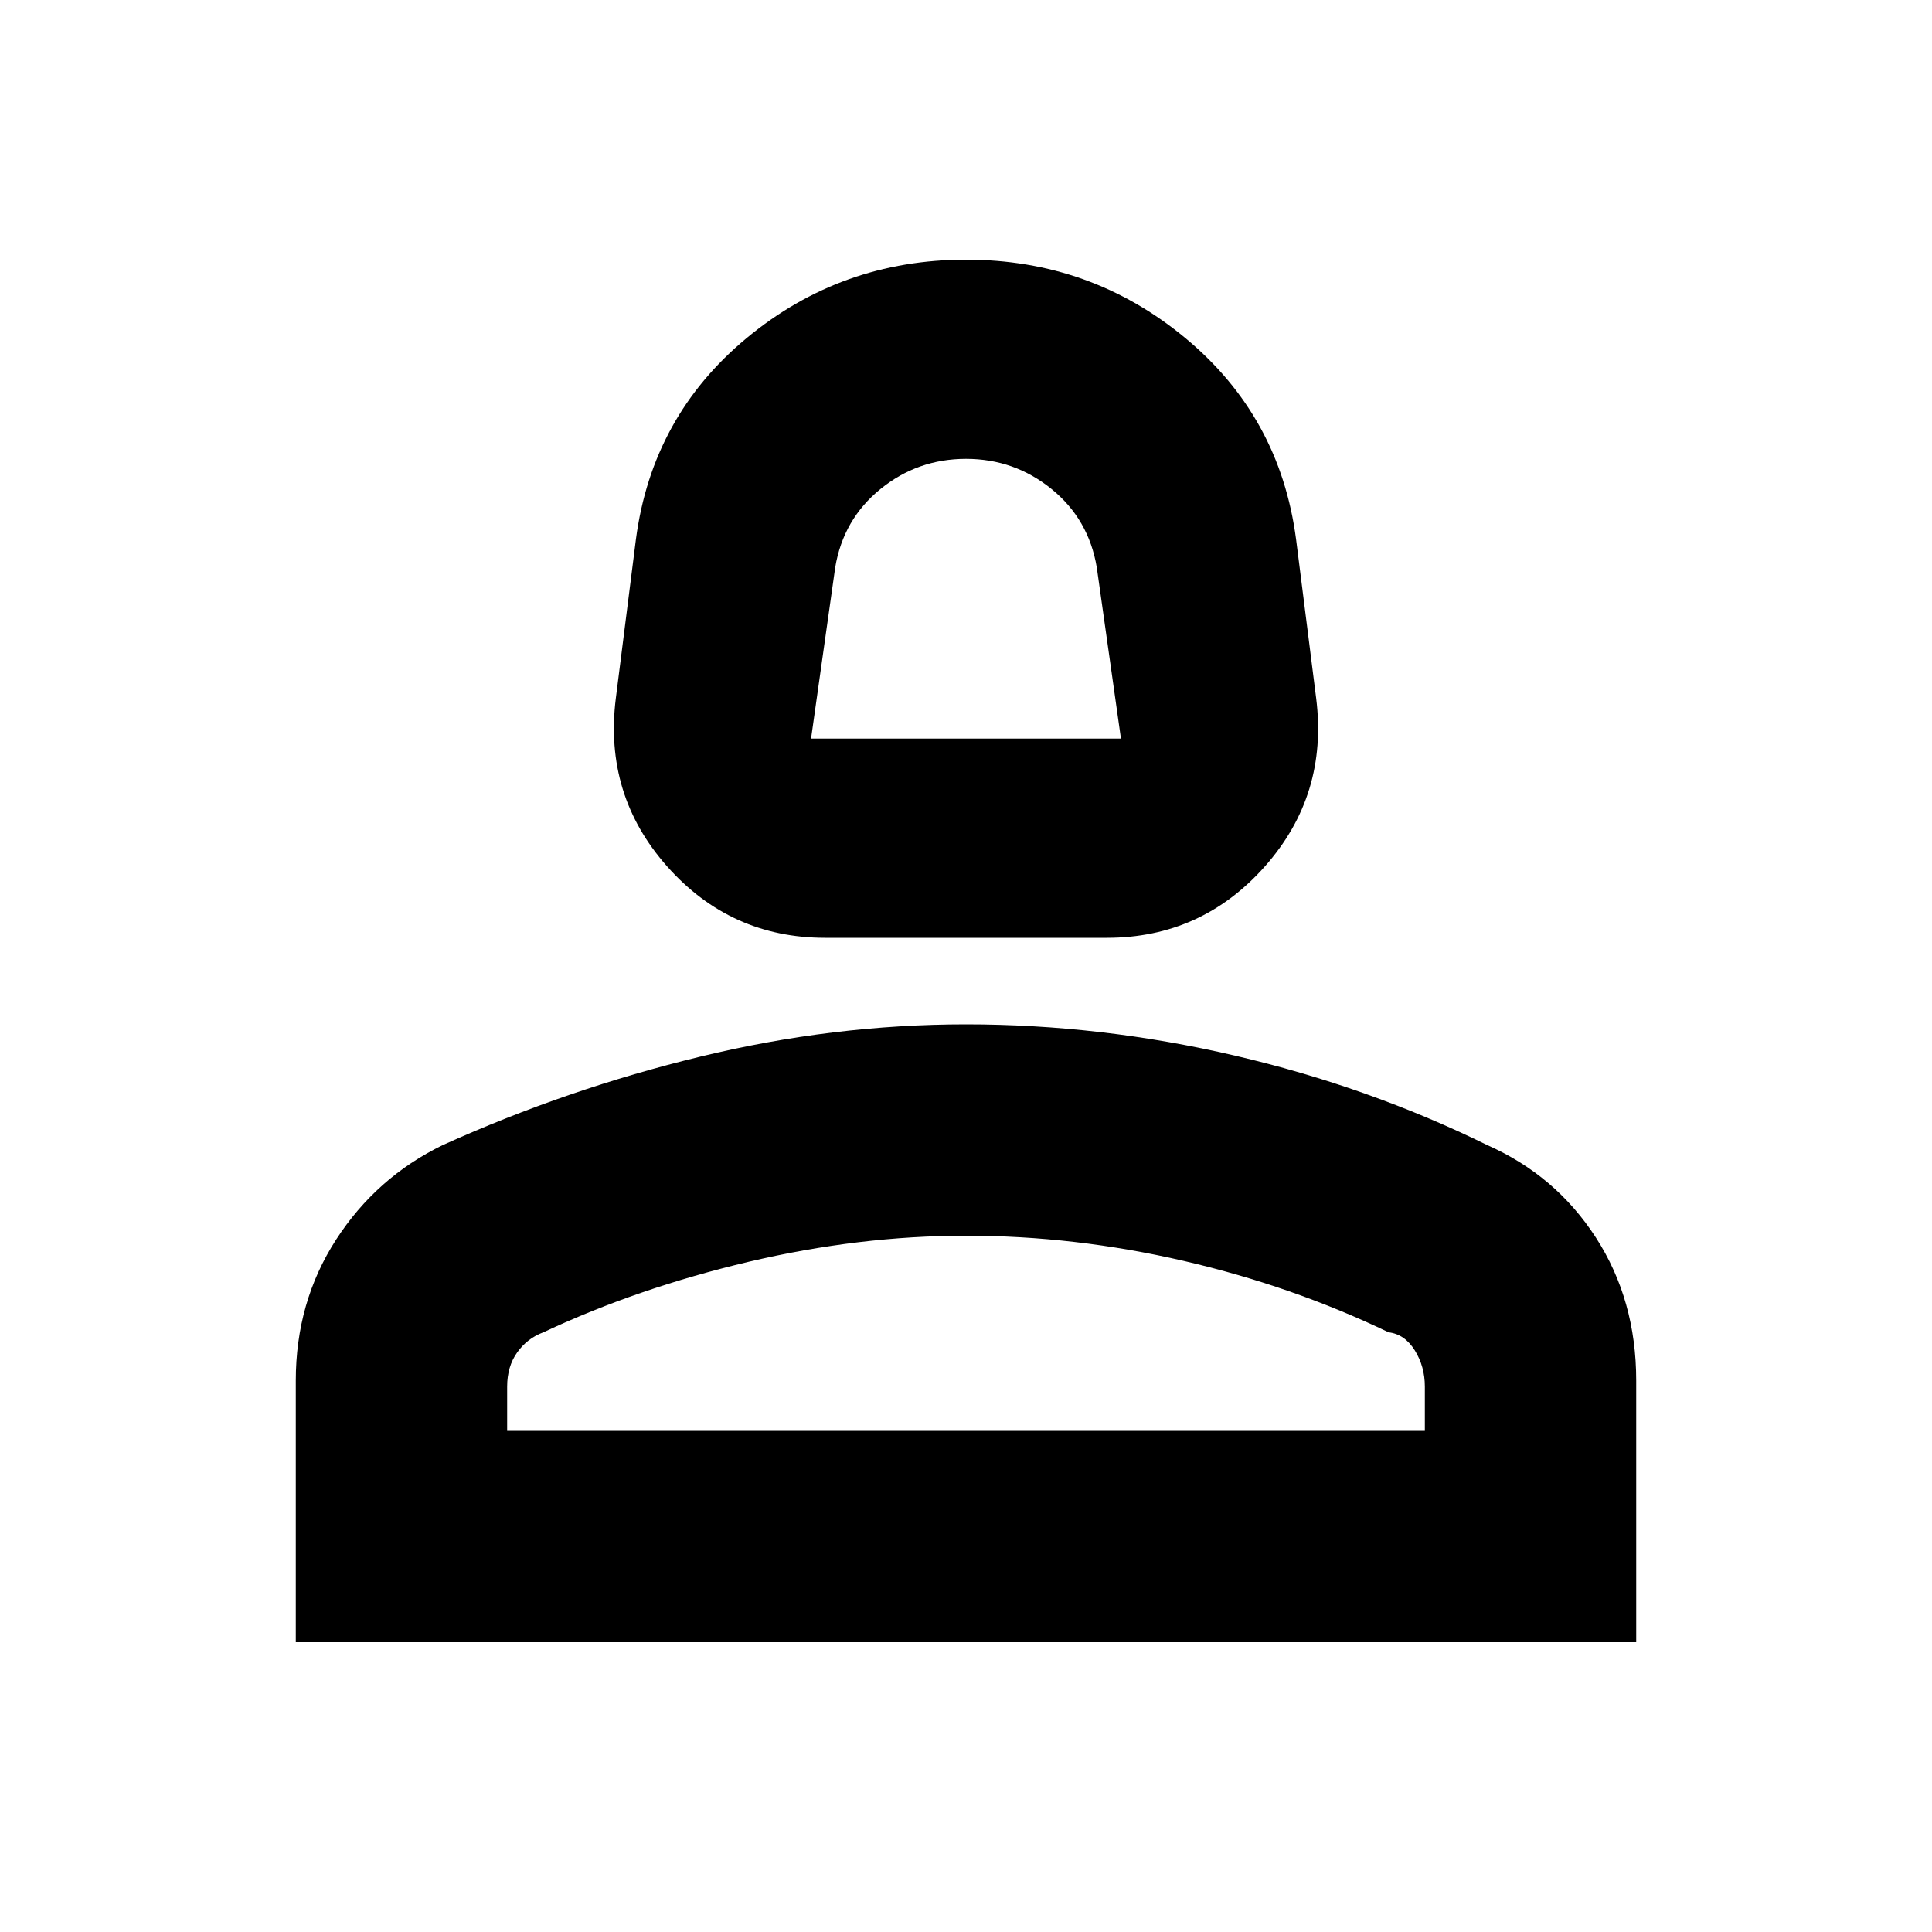 <svg xmlns="http://www.w3.org/2000/svg" height="20" width="20"><path d="M8.542 9.708q-.98 0-1.636-.739-.656-.74-.531-1.74l.208-1.646Q6.75 4.312 7.729 3.5q.979-.812 2.271-.812 1.292 0 2.271.812.979.812 1.146 2.083l.208 1.646q.125 1-.531 1.74-.656.739-1.636.739Zm-.146-2.062h3.208l-.25-1.771q-.083-.5-.469-.813Q10.5 4.75 10 4.75t-.885.312q-.386.313-.469.813ZM3.062 17v-2.708q0-.813.417-1.459.417-.645 1.104-.979 1.292-.583 2.667-.916 1.375-.334 2.75-.334 1.396 0 2.781.323 1.386.323 2.615.927.708.313 1.125.958.417.646.417 1.48V17Zm2.188-2.188h9.5v-.458q0-.208-.104-.375t-.271-.187q-1-.48-2.125-.74t-2.25-.26q-1.104 0-2.25.27-1.146.271-2.125.73-.167.062-.271.208-.104.146-.104.354Zm4.75 0Zm0-7.166Z"/></svg>